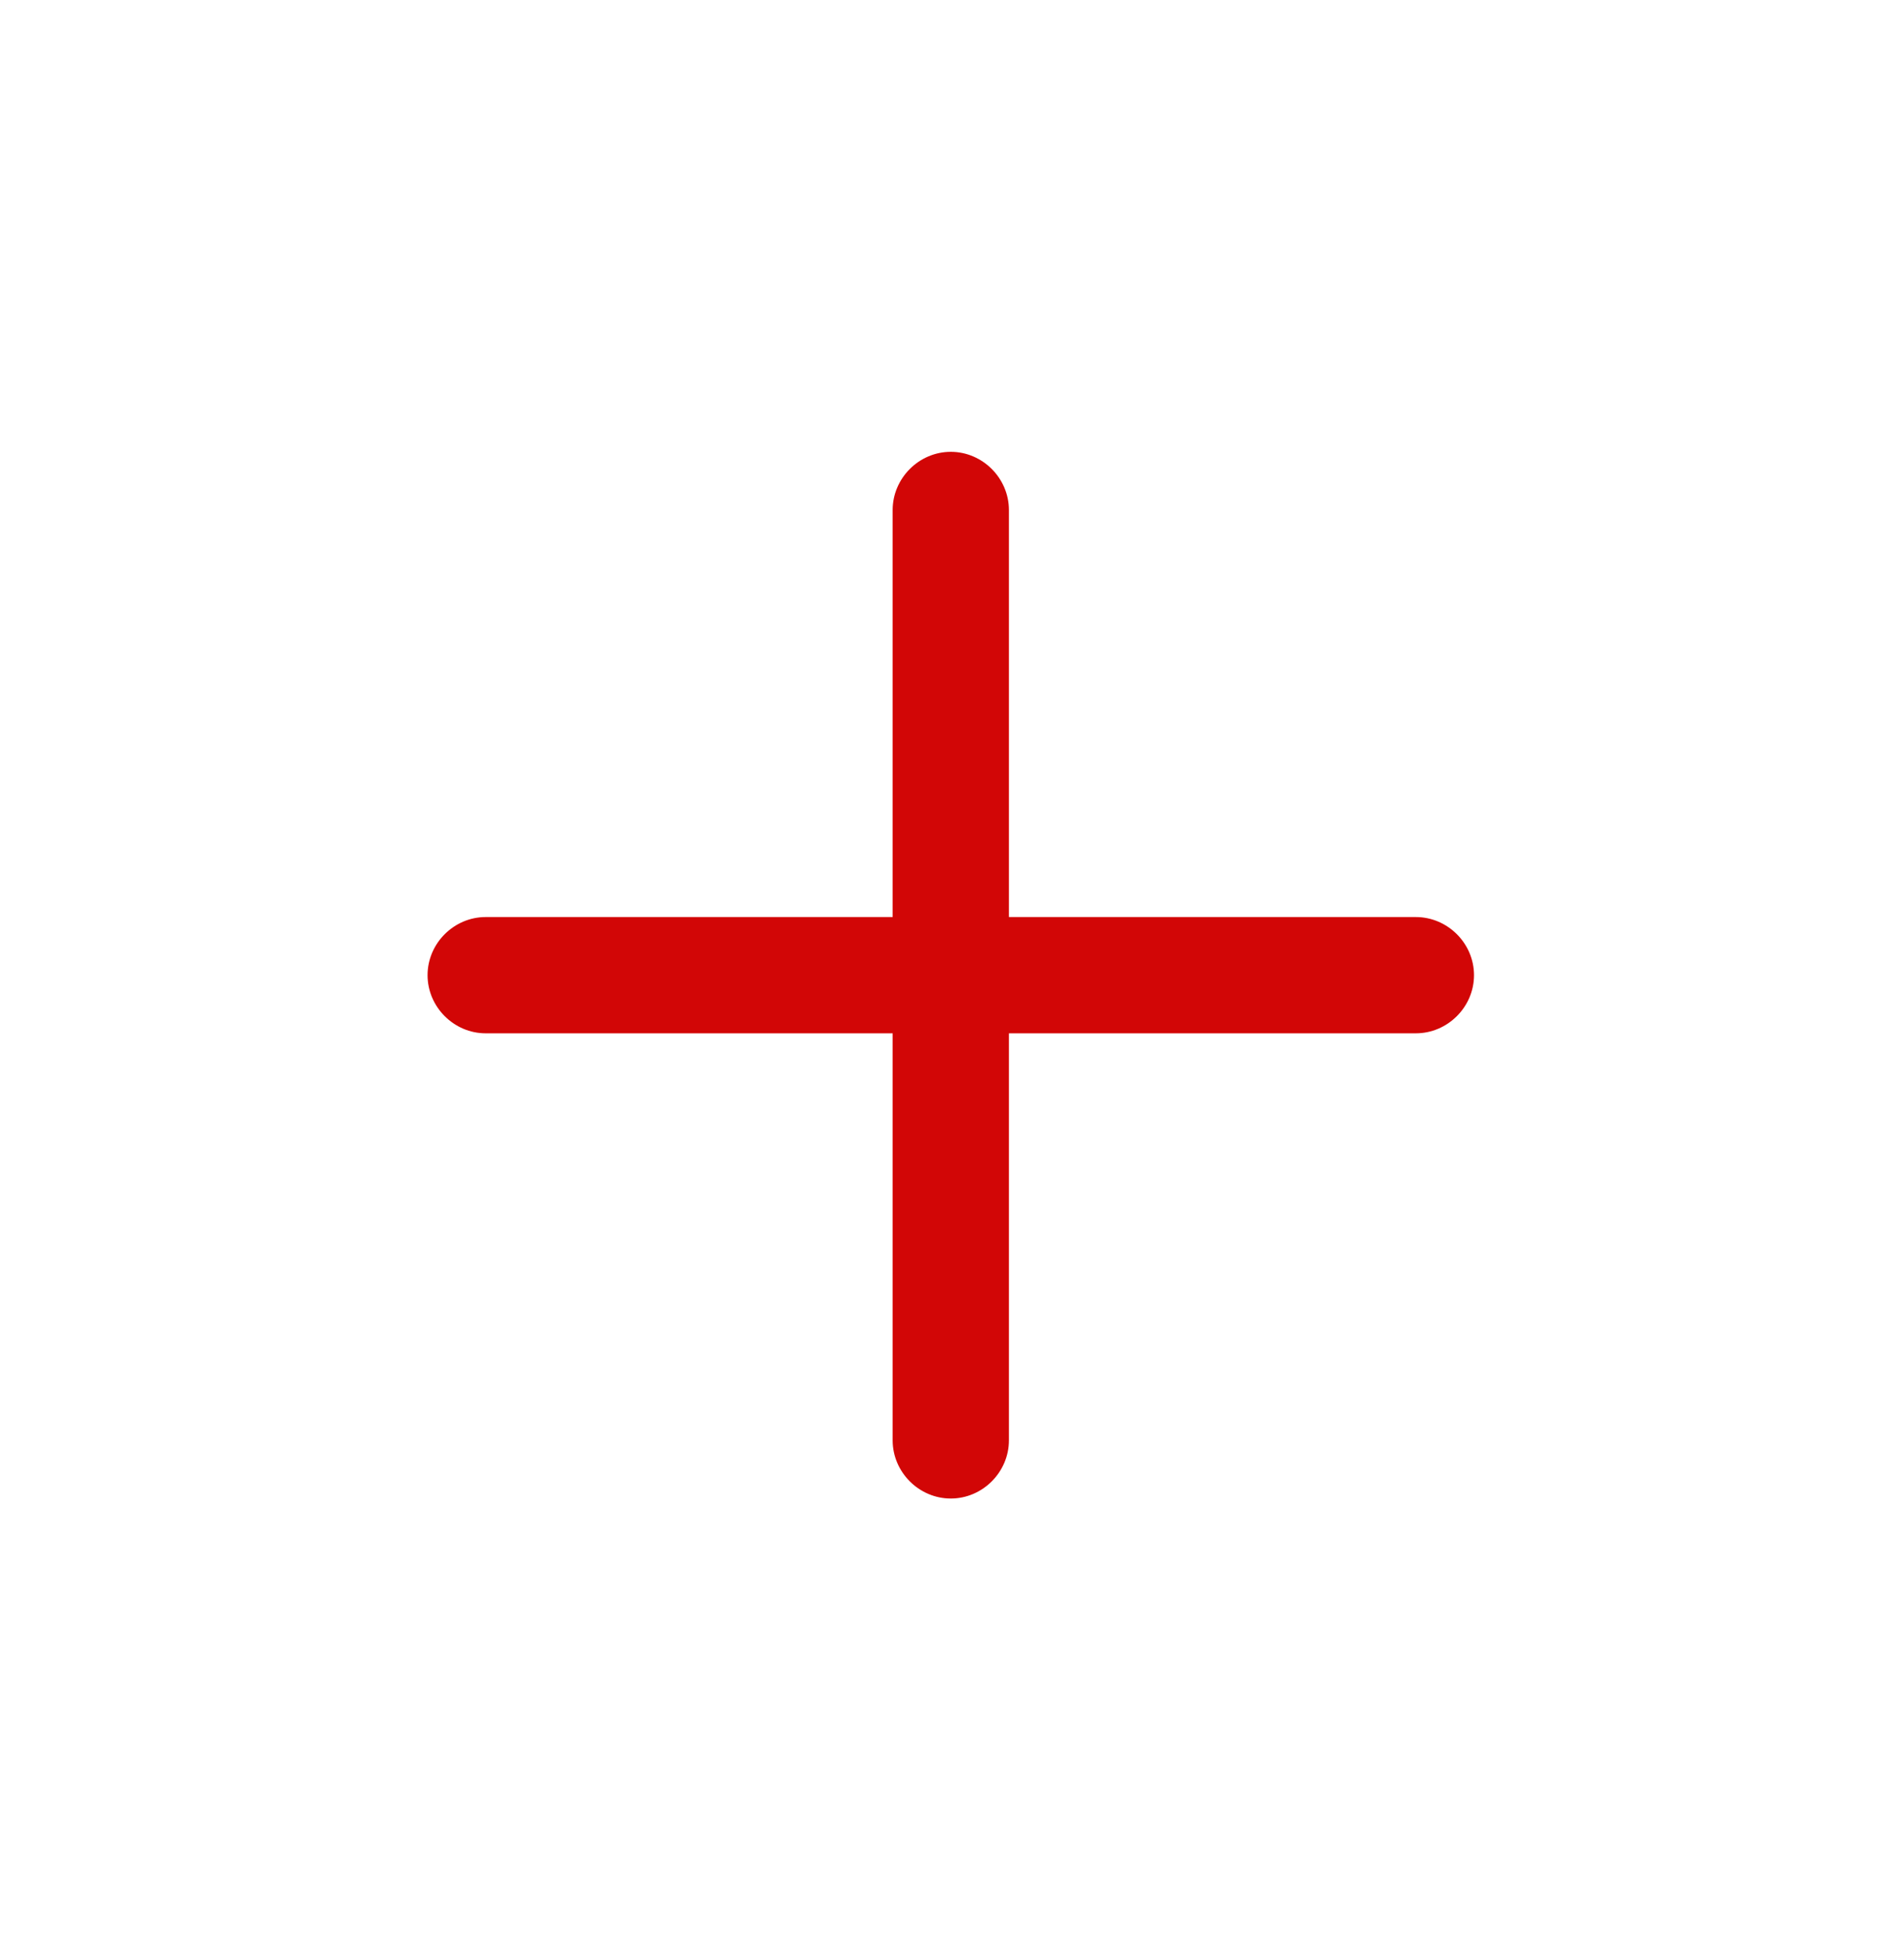 <svg width="36" height="37" viewBox="0 0 36 37" fill="none" xmlns="http://www.w3.org/2000/svg">
<path d="M26.77 19.533H9.183C8.583 19.533 8.084 19.035 8.084 18.434C8.084 17.833 8.583 17.335 9.183 17.335H26.77C27.371 17.335 27.87 17.833 27.87 18.434C27.87 19.035 27.371 19.533 26.77 19.533Z" fill="#D20606"/>
<path d="M17.977 28.327C17.376 28.327 16.878 27.828 16.878 27.228V9.641C16.878 9.04 17.376 8.541 17.977 8.541C18.578 8.541 19.076 9.04 19.076 9.641V27.228C19.076 27.828 18.578 28.327 17.977 28.327Z" fill="#D20606"/>
</svg>
